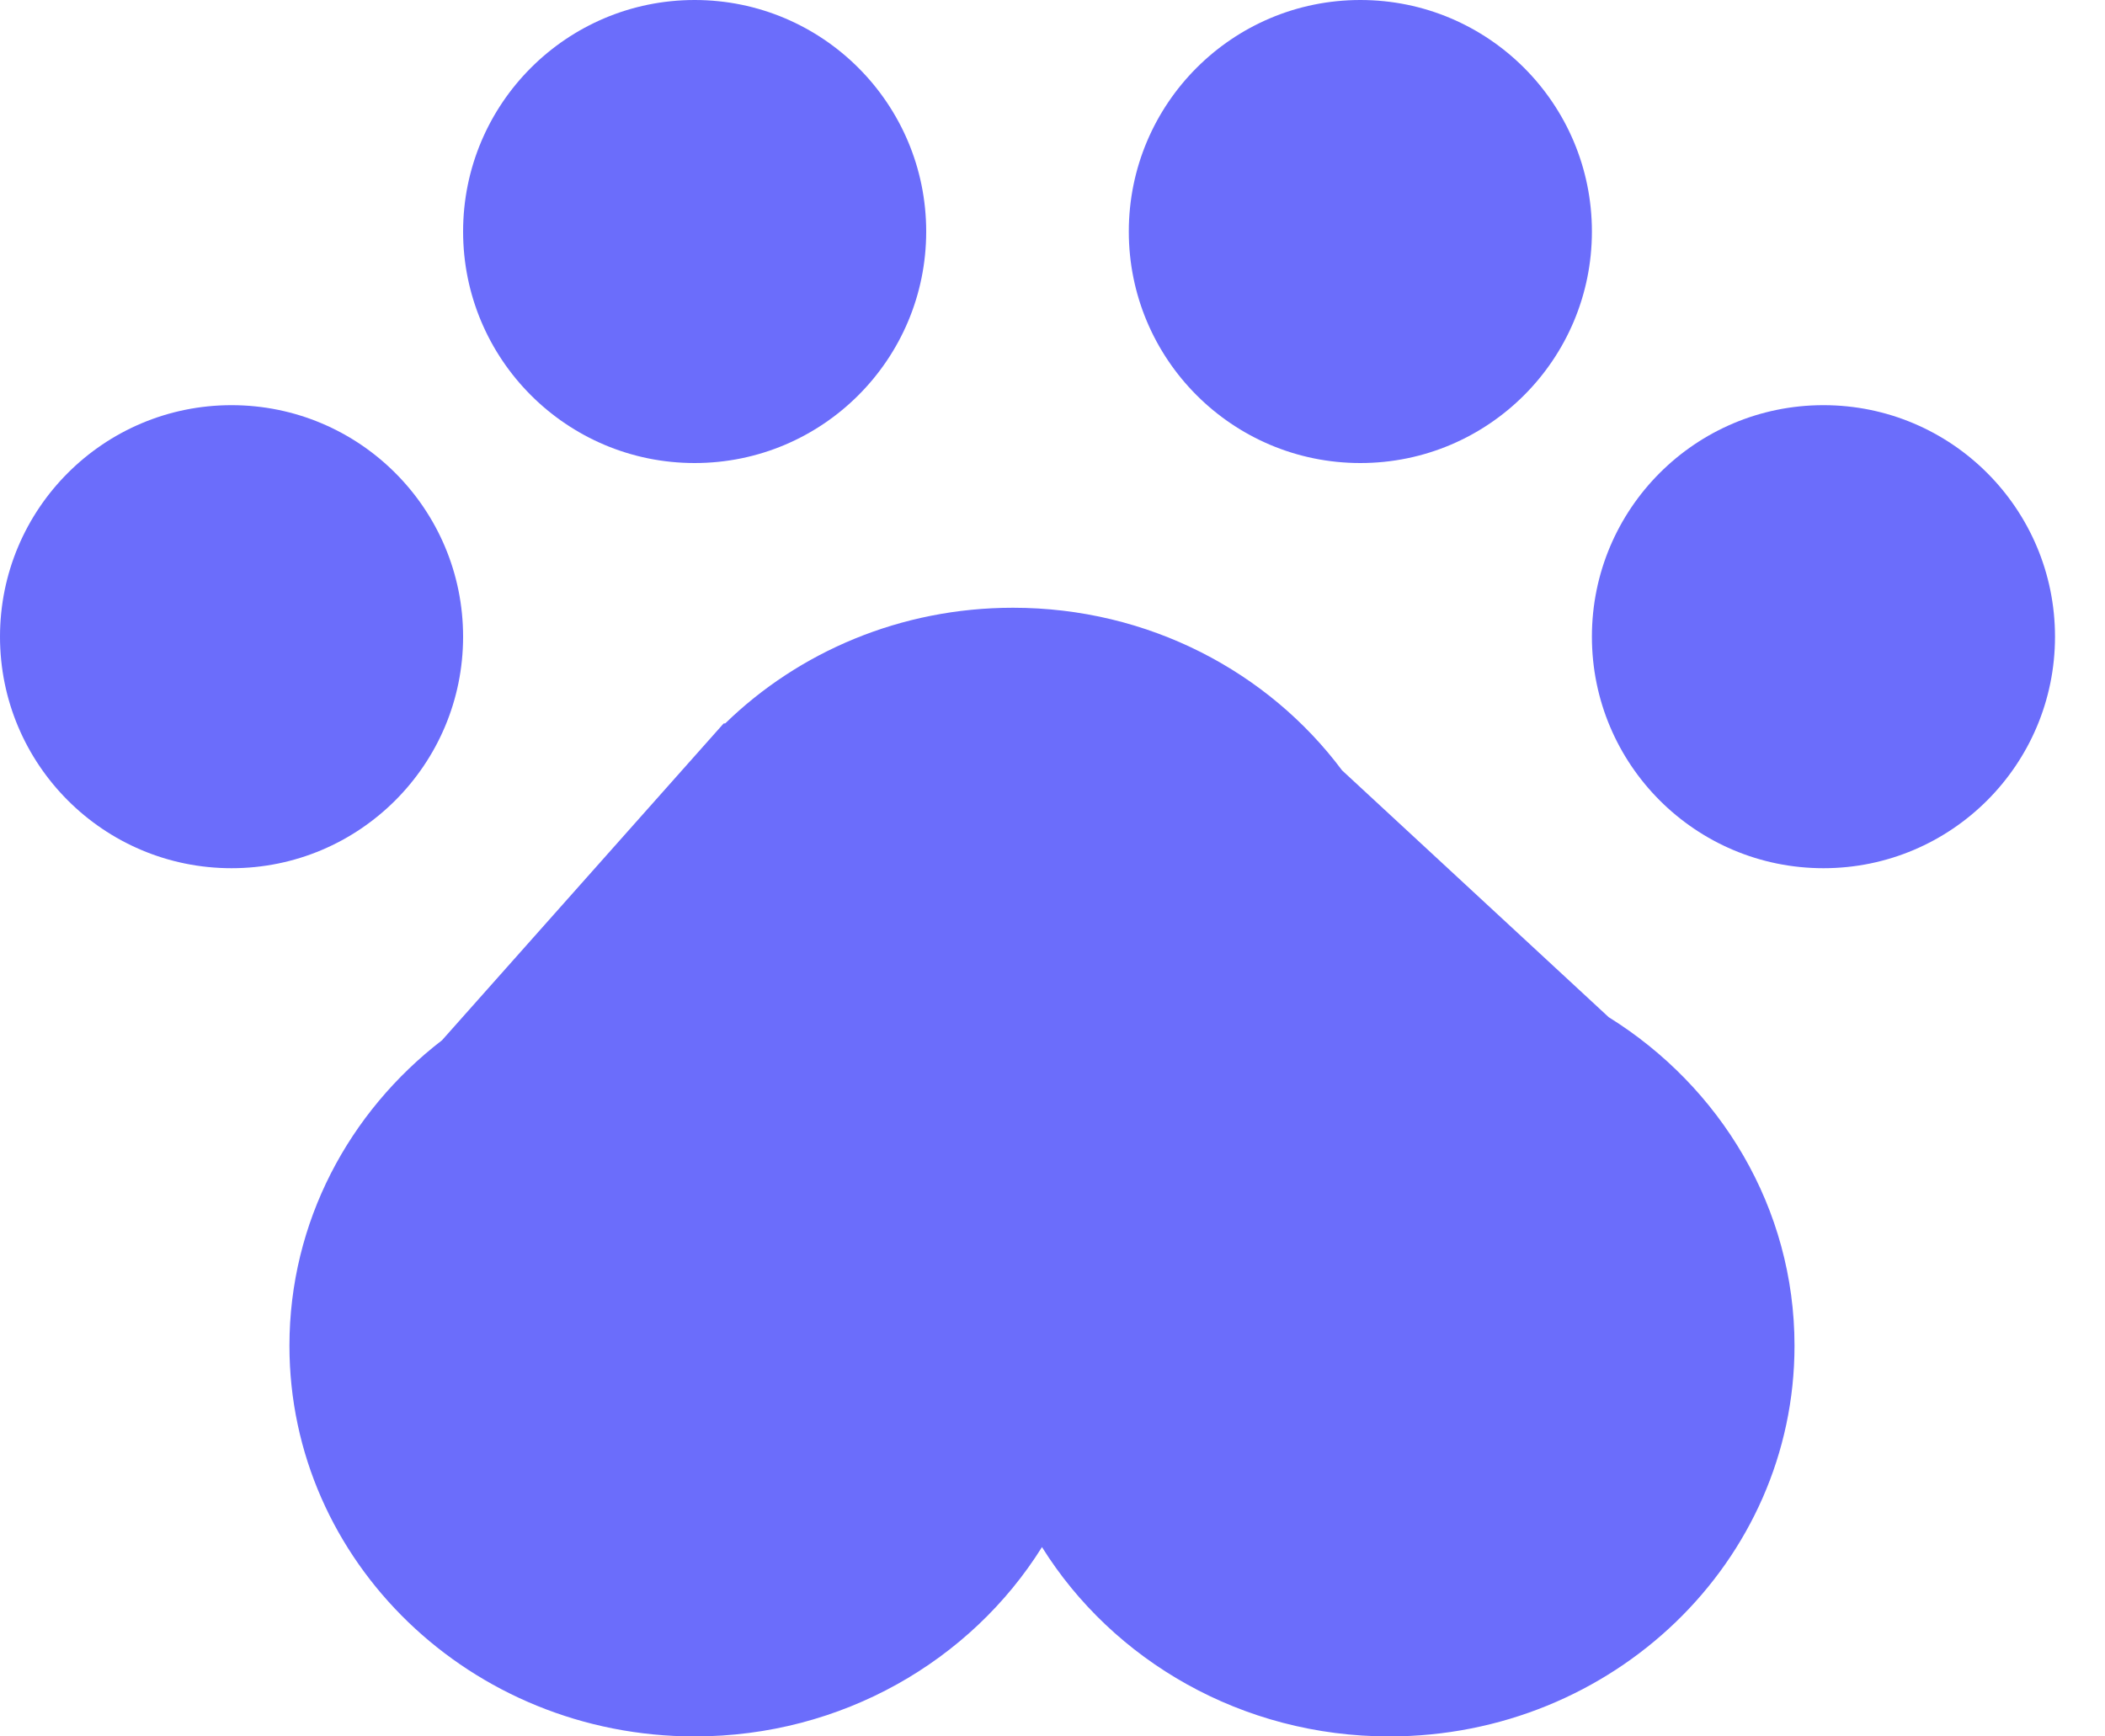 <svg xmlns="http://www.w3.org/2000/svg" width="40" height="33" viewBox="0 0 40 33" fill="none">
<circle cx="4.4" cy="12.1" r="4.4" fill="#6B6DFB"/>
<path fill-rule="evenodd" clip-rule="evenodd" d="M8.4 19.769L13.75 13.75L13.782 13.747C15.177 12.39 17.112 11.55 19.25 11.55C21.825 11.55 24.104 12.768 25.502 14.64L30.569 19.331C32.693 20.653 34.1 22.956 34.1 25.575C34.1 29.676 30.653 33 26.4 33C23.599 33 21.147 31.558 19.8 29.402C18.453 31.558 16.001 33 13.2 33C8.947 33 5.5 29.676 5.5 25.575C5.5 23.225 6.632 21.13 8.4 19.769Z" fill="#6B6DFB"/>
<circle cx="34.65" cy="12.1" r="4.4" fill="#6B6DFB"/>
<circle cx="13.2" cy="4.4" r="4.4" fill="#6B6DFB"/>
<circle cx="25.85" cy="4.4" r="4.4" fill="#6B6DFB"/>
</svg>